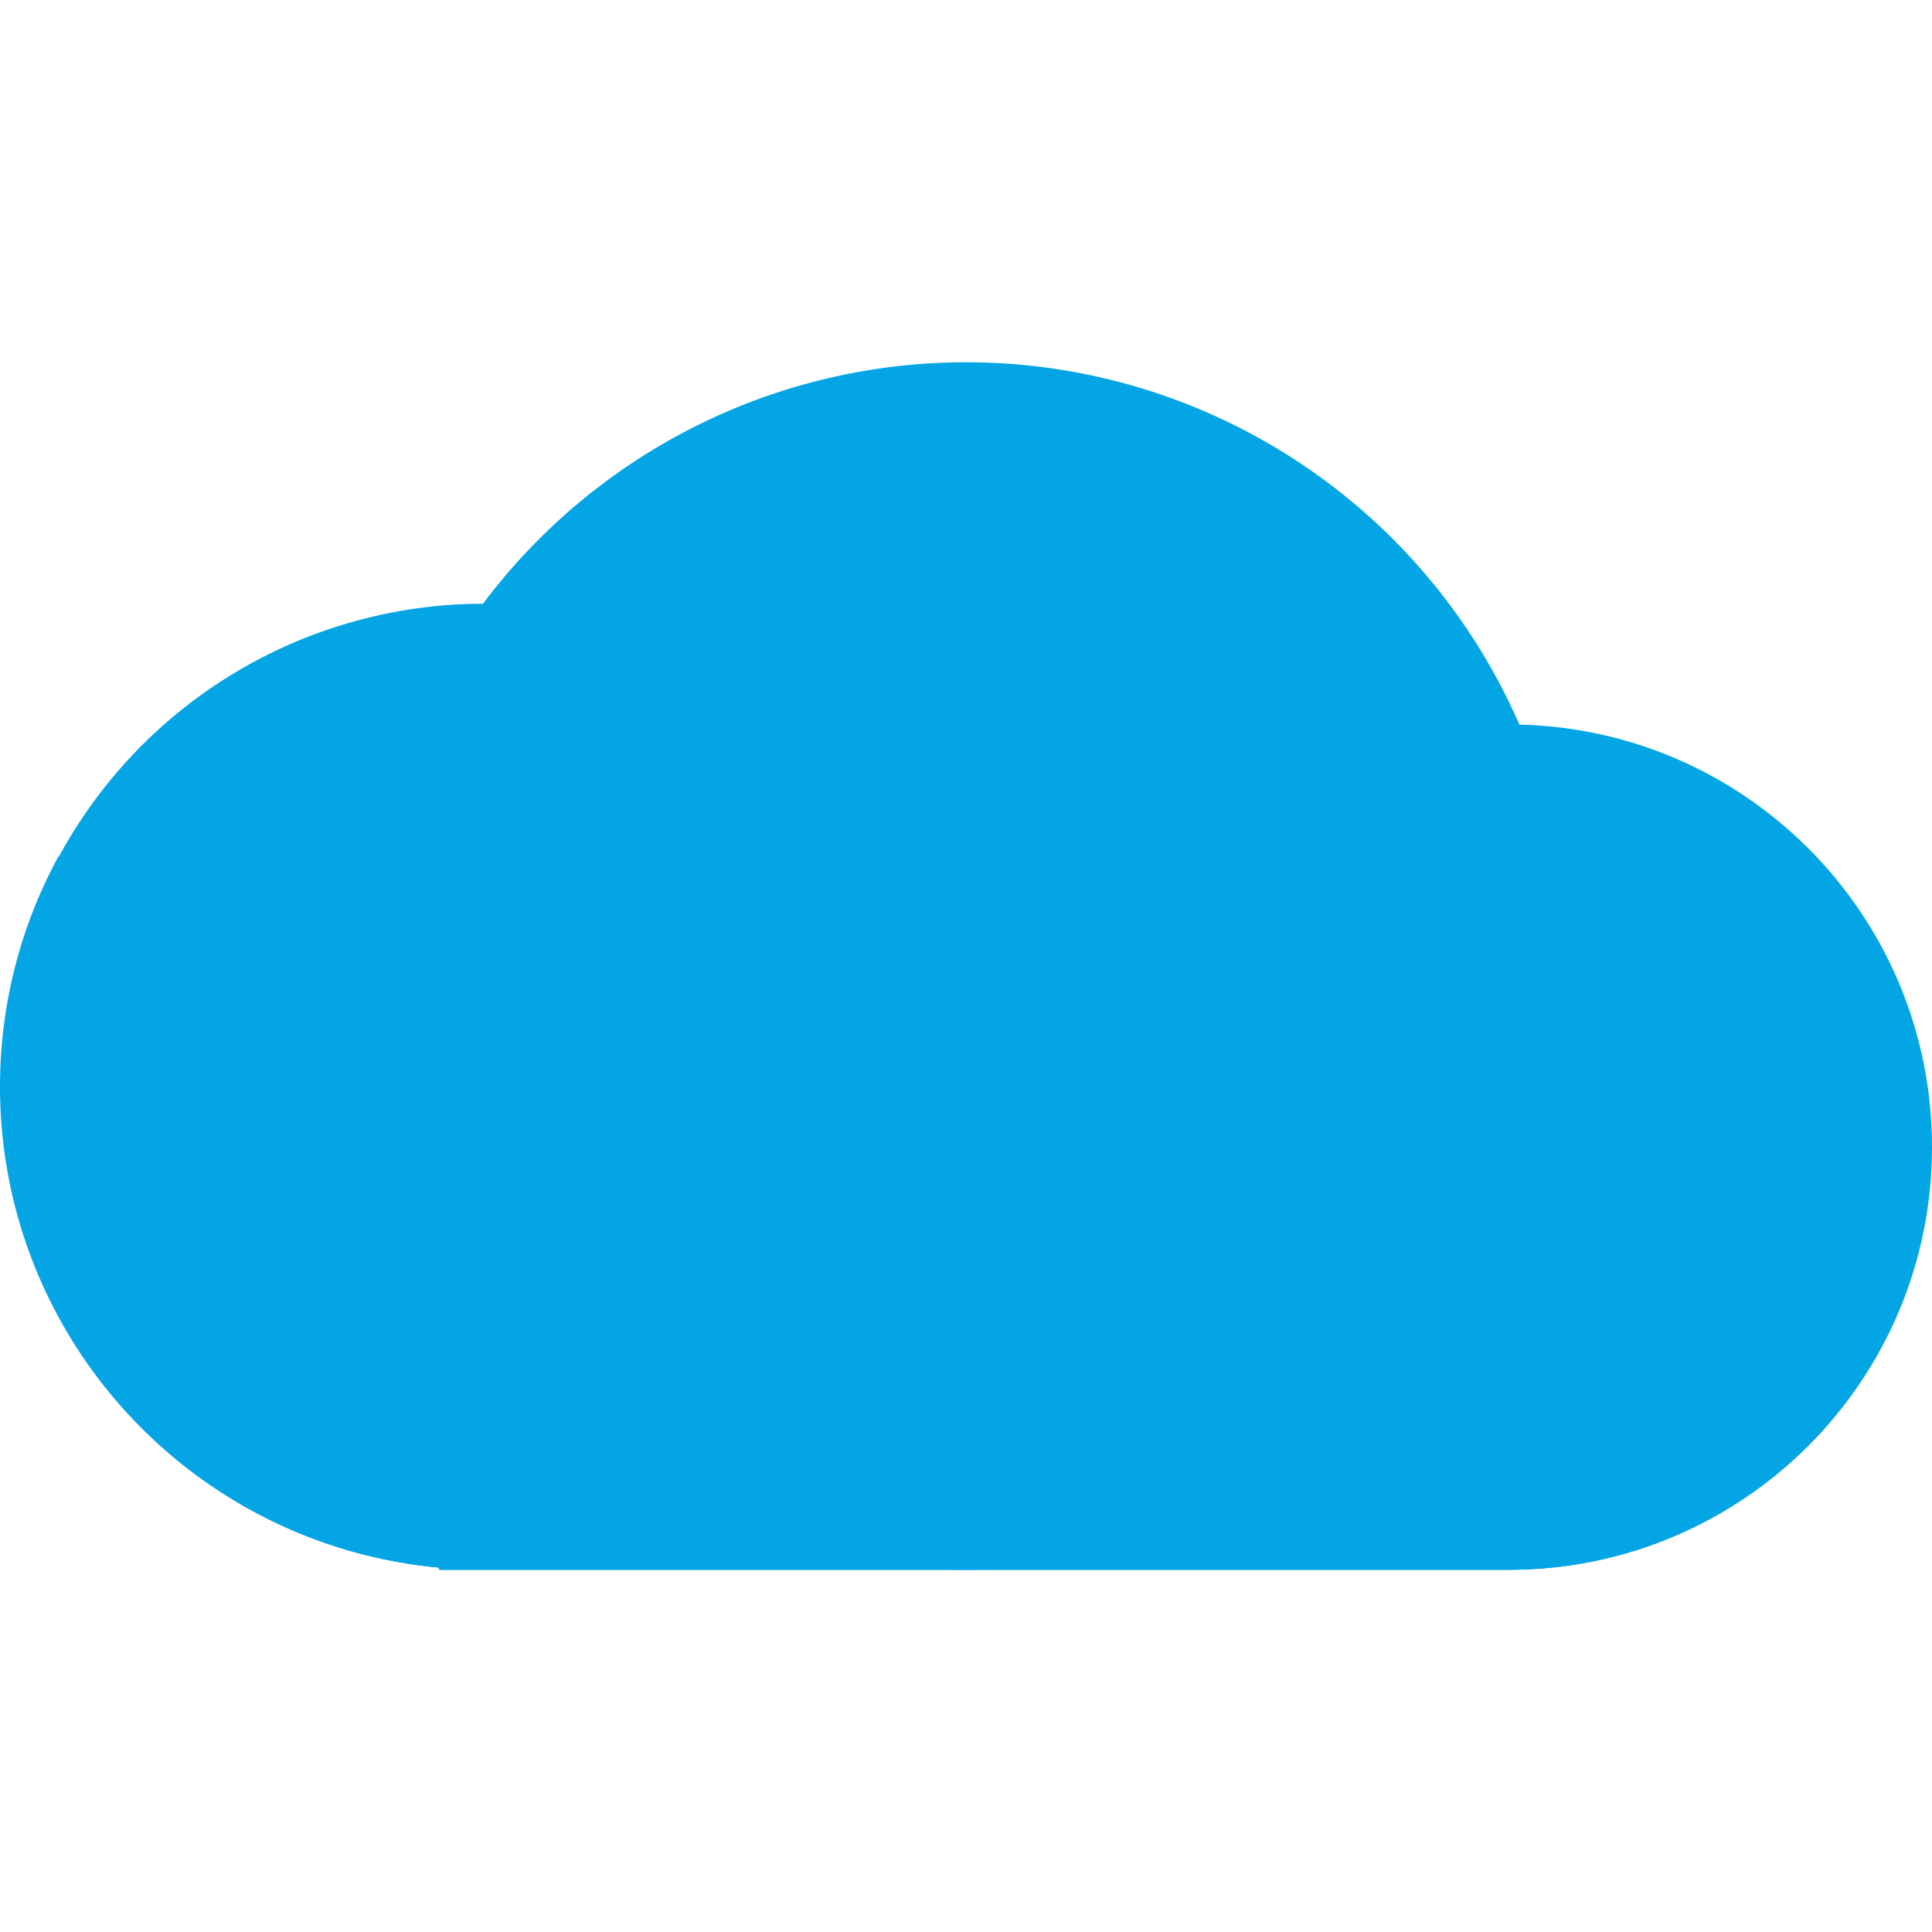 <svg xmlns="http://www.w3.org/2000/svg" width="16" height="16" version="1.1">
 <circle style="fill:#04a5e5" cx="8" cy="8" r="5"/>
 <path style="fill:#04a5e5" d="M 12.5 6 C 12.005 6.025 11.575 6.116 11.17 6.264 L 11.17 6.266 C 9.874 6.806 8.526 7.369 7.355 7.857 L 0.422 10.752 C 1.019 11.968 2.205 12.852 3.637 12.982 L 3.637 13 L 12.5 13 C 14.433 13 16 11.433 16 9.5 C 16 7.567 14.433 6 12.5 6 z"/>
 <path style="fill:#04a5e5" d="M 4 5 A 4 4 0 0 0 0.488 7.094 L 0.482 7.096 C 0.175 7.662 3.7007434e-17 8.311 0 9 C 0.001 11.068 1.578 12.794 3.637 12.982 L 3.637 13 L 4 13 L 12.5 13 C 13.807 13 14.932 12.276 15.533 11.215 L 10.002 7.918 L 5.971 5.516 L 5.959 5.518 A 4 4 0 0 0 4 5 z"/>
 <path style="fill:#04a5e5" d="M 8.852 7.232 C 8.352 7.441 7.815 7.666 7.355 7.857 L 0.422 10.752 C 0.423 10.753 0.423 10.755 0.424 10.756 C 0.634 11.182 0.92 11.564 1.26 11.891 C 1.304 11.932 1.349 11.974 1.395 12.014 C 1.492 12.099 1.592 12.182 1.697 12.258 C 1.802 12.332 1.913 12.399 2.025 12.463 C 2.067 12.487 2.106 12.516 2.148 12.539 C 2.217 12.575 2.29 12.602 2.361 12.635 C 2.499 12.697 2.638 12.754 2.783 12.801 C 2.847 12.821 2.911 12.842 2.977 12.859 C 3.19 12.916 3.41 12.962 3.637 12.982 L 3.637 13 L 12.5 13 C 12.711 13 12.916 12.975 13.117 12.939 C 13.178 12.928 13.238 12.914 13.297 12.9 C 13.452 12.864 13.603 12.816 13.75 12.76 C 13.834 12.727 13.916 12.691 13.996 12.652 C 14.113 12.597 14.225 12.536 14.334 12.469 C 14.426 12.411 14.516 12.349 14.602 12.283 C 14.649 12.247 14.693 12.208 14.738 12.17 C 15.055 11.901 15.327 11.58 15.533 11.215 L 10.002 7.918 L 8.852 7.232 z"/>
</svg>
